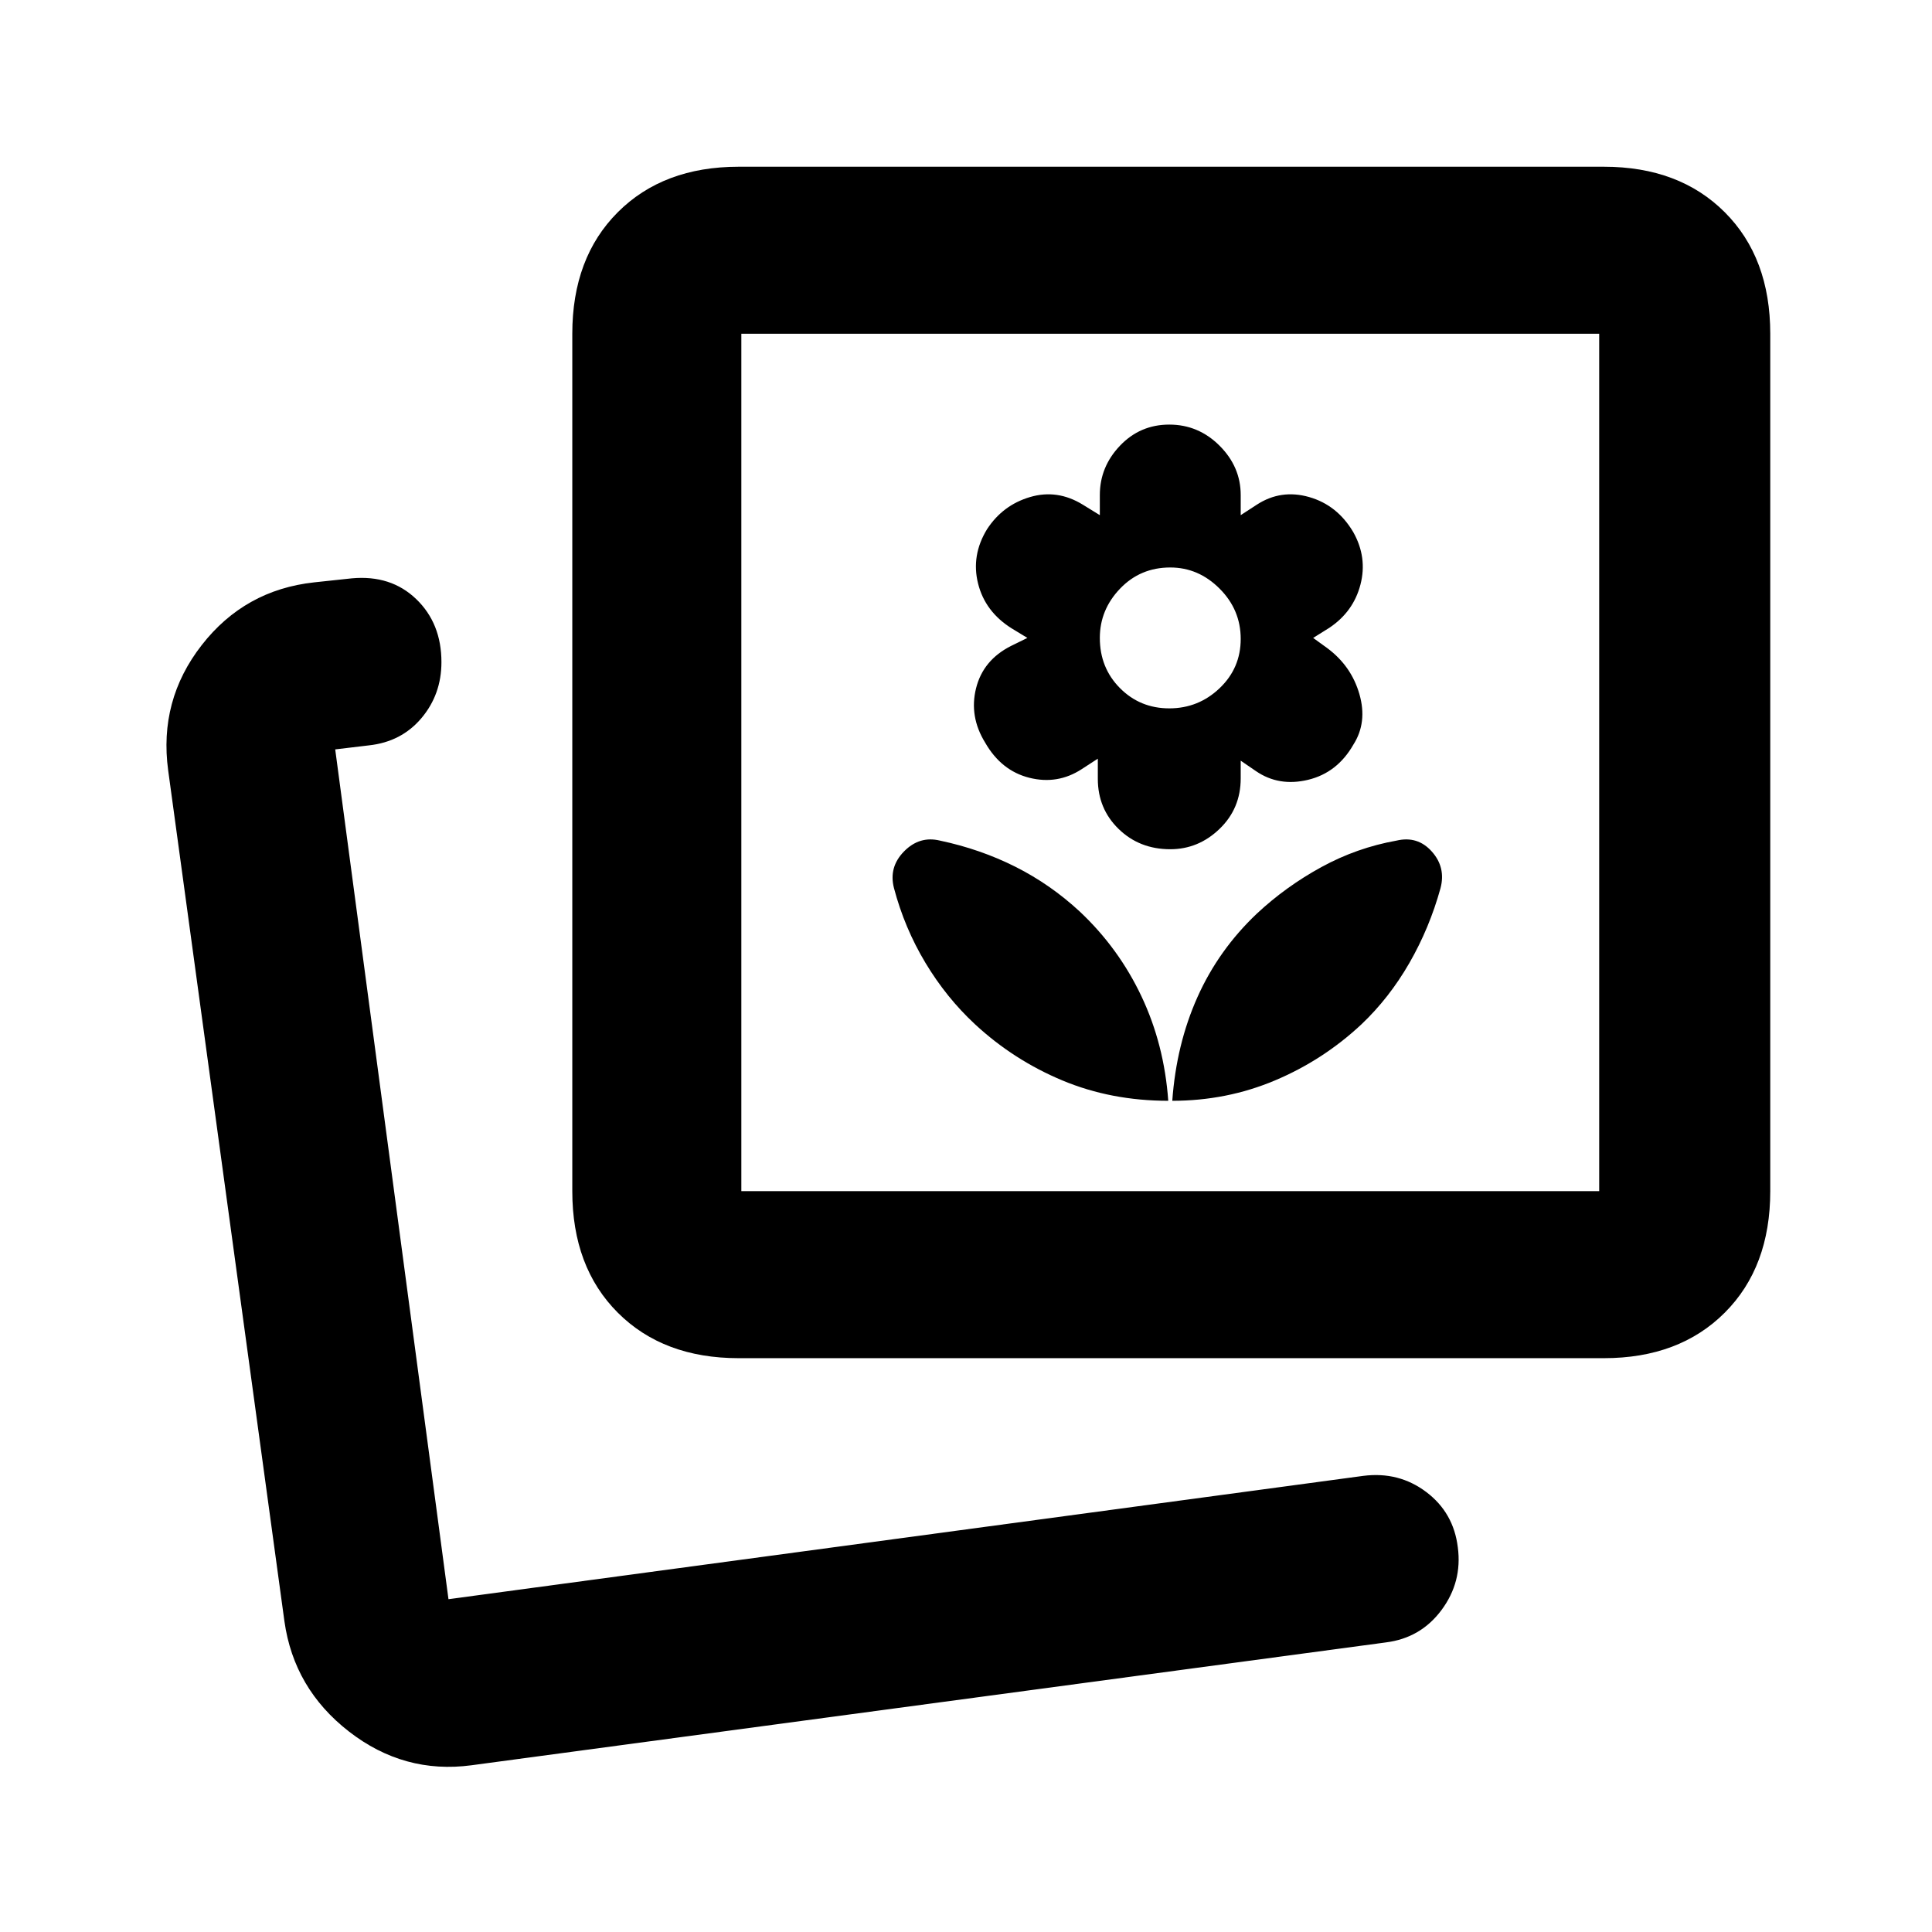 <svg xmlns="http://www.w3.org/2000/svg" height="20" viewBox="0 -960 960 960" width="20"><path d="M582.5-413.022q27 0 50.988-10.106 23.987-10.107 43.012-27.894 13.829-13.119 23.817-30.484 9.987-17.364 15.466-37.168 2.717-10.326-4.335-18.217-7.052-7.892-17.535-5.413-19.701 3.524-37.296 13.142-17.595 9.618-32.044 23.089Q605.5-488.022 595-464.522q-10.5 23.5-12.5 51.5Zm-2 0q-2-28-13.316-51.917-11.316-23.918-30.596-42.062-14.61-13.543-32.033-22.303-17.424-8.761-37.468-13-10.196-2.479-17.891 5.378-7.696 7.856-4.978 18.252 5.239 19.804 15.636 37.113 10.397 17.308 24.646 30.539 19.2 17.787 43.409 27.894 24.208 10.106 52.591 10.106Zm1-125q14 0 24.5-10.12t10.5-25.08v-8.8l7.6 5.2q11.4 7.8 25.9 4.3 14.5-3.5 22.5-17.5 7-11 3-25t-15.963-22.909l-7.037-5.091 8-5q12-8 15.5-21.5t-3.559-26.052q-7.941-13.448-21.941-17.448t-26 3.8l-8 5.2v-10q0-14-10.5-24.5t-25-10.5q-14.5 0-24.5 10.5t-10 24.5v10l-8.443-5.2q-12.666-7.8-26.231-3.8-13.565 4-21.386 16-7.94 13-4.44 27t16.722 22.273l7.778 4.727-8.148 4q-13.852 7-17.352 21t4.5 27q8 14 22 17.5t26-4.3l8-5.2v10q0 14.875 10.35 24.938 10.35 10.062 25.65 10.062Zm-.5-70q-14.5 0-24.5-10.062-10-10.063-10-24.938 0-14 10.063-24.5 10.062-10.5 24.937-10.5 14 0 24.5 10.5t10.5 25q0 14.5-10.5 24.5t-25 10ZM234.283-82.847q-33.544 4.478-60.892-16.772-27.348-21.25-32.065-54.794L83.565-577.195q-4.718-34.794 16.652-62.234 21.37-27.441 55.913-31.201l18.718-2q19.391-1.761 31.946 10.293 12.554 12.054 12.554 31.328 0 16.061-9.935 27.84-9.935 11.778-26.087 13.539l-16.761 2 56.283 422.26 454.587-61.282q17.641-2.239 31.247 8.016 13.606 10.256 15.699 27.496 2.271 17.184-8.083 31.134-10.353 13.95-27.668 16.115L234.283-82.848ZM367.044-285.13q-37.457 0-60.066-22.609-22.608-22.609-22.608-60.392v-426.021q0-37.783 22.608-60.392 22.609-22.608 60.066-22.608h429.913q37.456 0 60.065 22.608 22.609 22.609 22.609 60.392v426.021q0 37.783-22.609 60.392t-60.065 22.609H367.044Zm1.326-83.001h426.26v-426.021H368.37v426.021ZM222.848-165.37ZM581.5-581.261Z"/></svg>